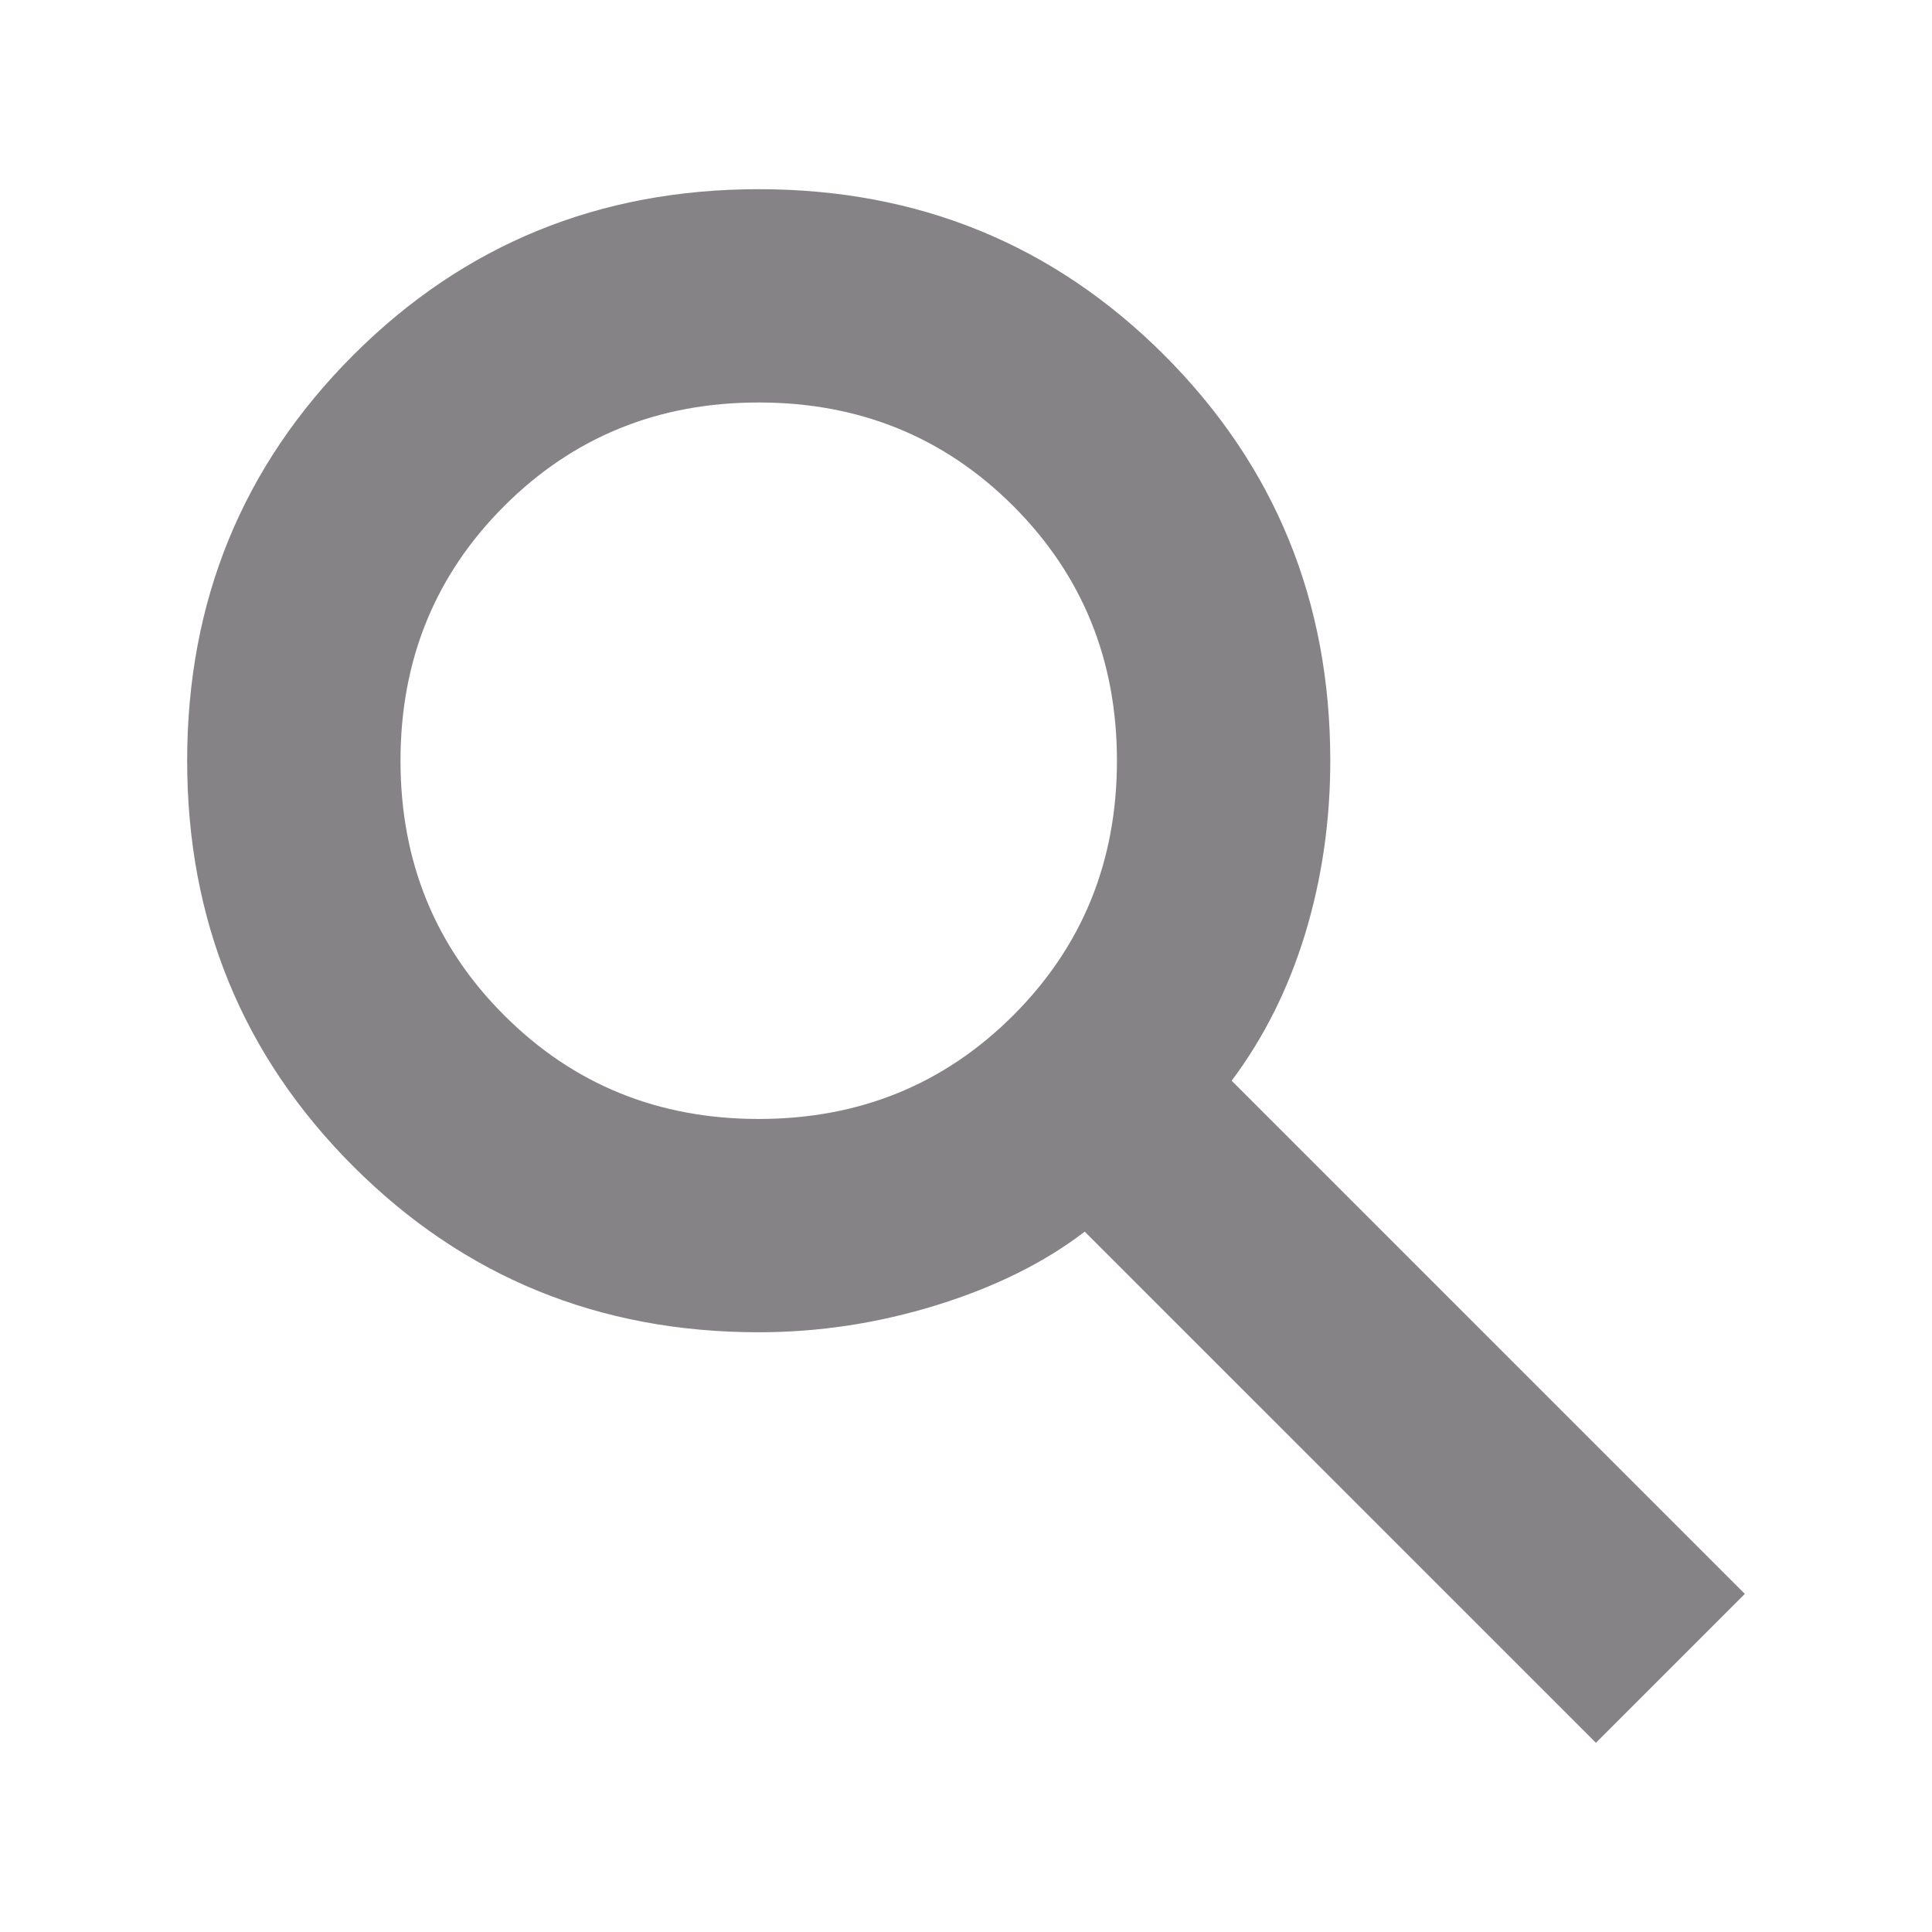 <svg width="40" height="40" viewBox="0 0 40 40" fill="none" xmlns="http://www.w3.org/2000/svg">
<mask id="mask0_5_19" style="mask-type:alpha" maskUnits="userSpaceOnUse" x="0" y="0" width="40" height="40">
<rect width="40" height="40" fill="#D9D9D9"/>
</mask>
<g mask="url(#mask0_5_19)">
<path d="M33.042 36.083L22.458 25.5C21.625 26.139 20.604 26.645 19.397 27.02C18.188 27.395 16.958 27.583 15.708 27.583C12.403 27.583 9.604 26.438 7.313 24.147C5.021 21.854 3.875 19.055 3.875 15.75C3.875 12.444 5.021 9.646 7.313 7.353C9.604 5.062 12.403 3.917 15.708 3.917C19.014 3.917 21.813 5.062 24.105 7.353C26.396 9.646 27.542 12.444 27.542 15.75C27.542 17 27.368 18.194 27.022 19.333C26.674 20.472 26.167 21.486 25.5 22.375L36.125 33L33.042 36.083ZM15.708 23.167C17.792 23.167 19.549 22.451 20.98 21.02C22.41 19.59 23.125 17.833 23.125 15.75C23.125 13.667 22.41 11.909 20.98 10.478C19.549 9.048 17.792 8.333 15.708 8.333C13.625 8.333 11.868 9.048 10.438 10.478C9.007 11.909 8.292 13.667 8.292 15.75C8.292 17.833 9.007 19.59 10.438 21.02C11.868 22.451 13.625 23.167 15.708 23.167Z" fill="#201A23" fill-opacity="0.54"/>
</g>
</svg>

